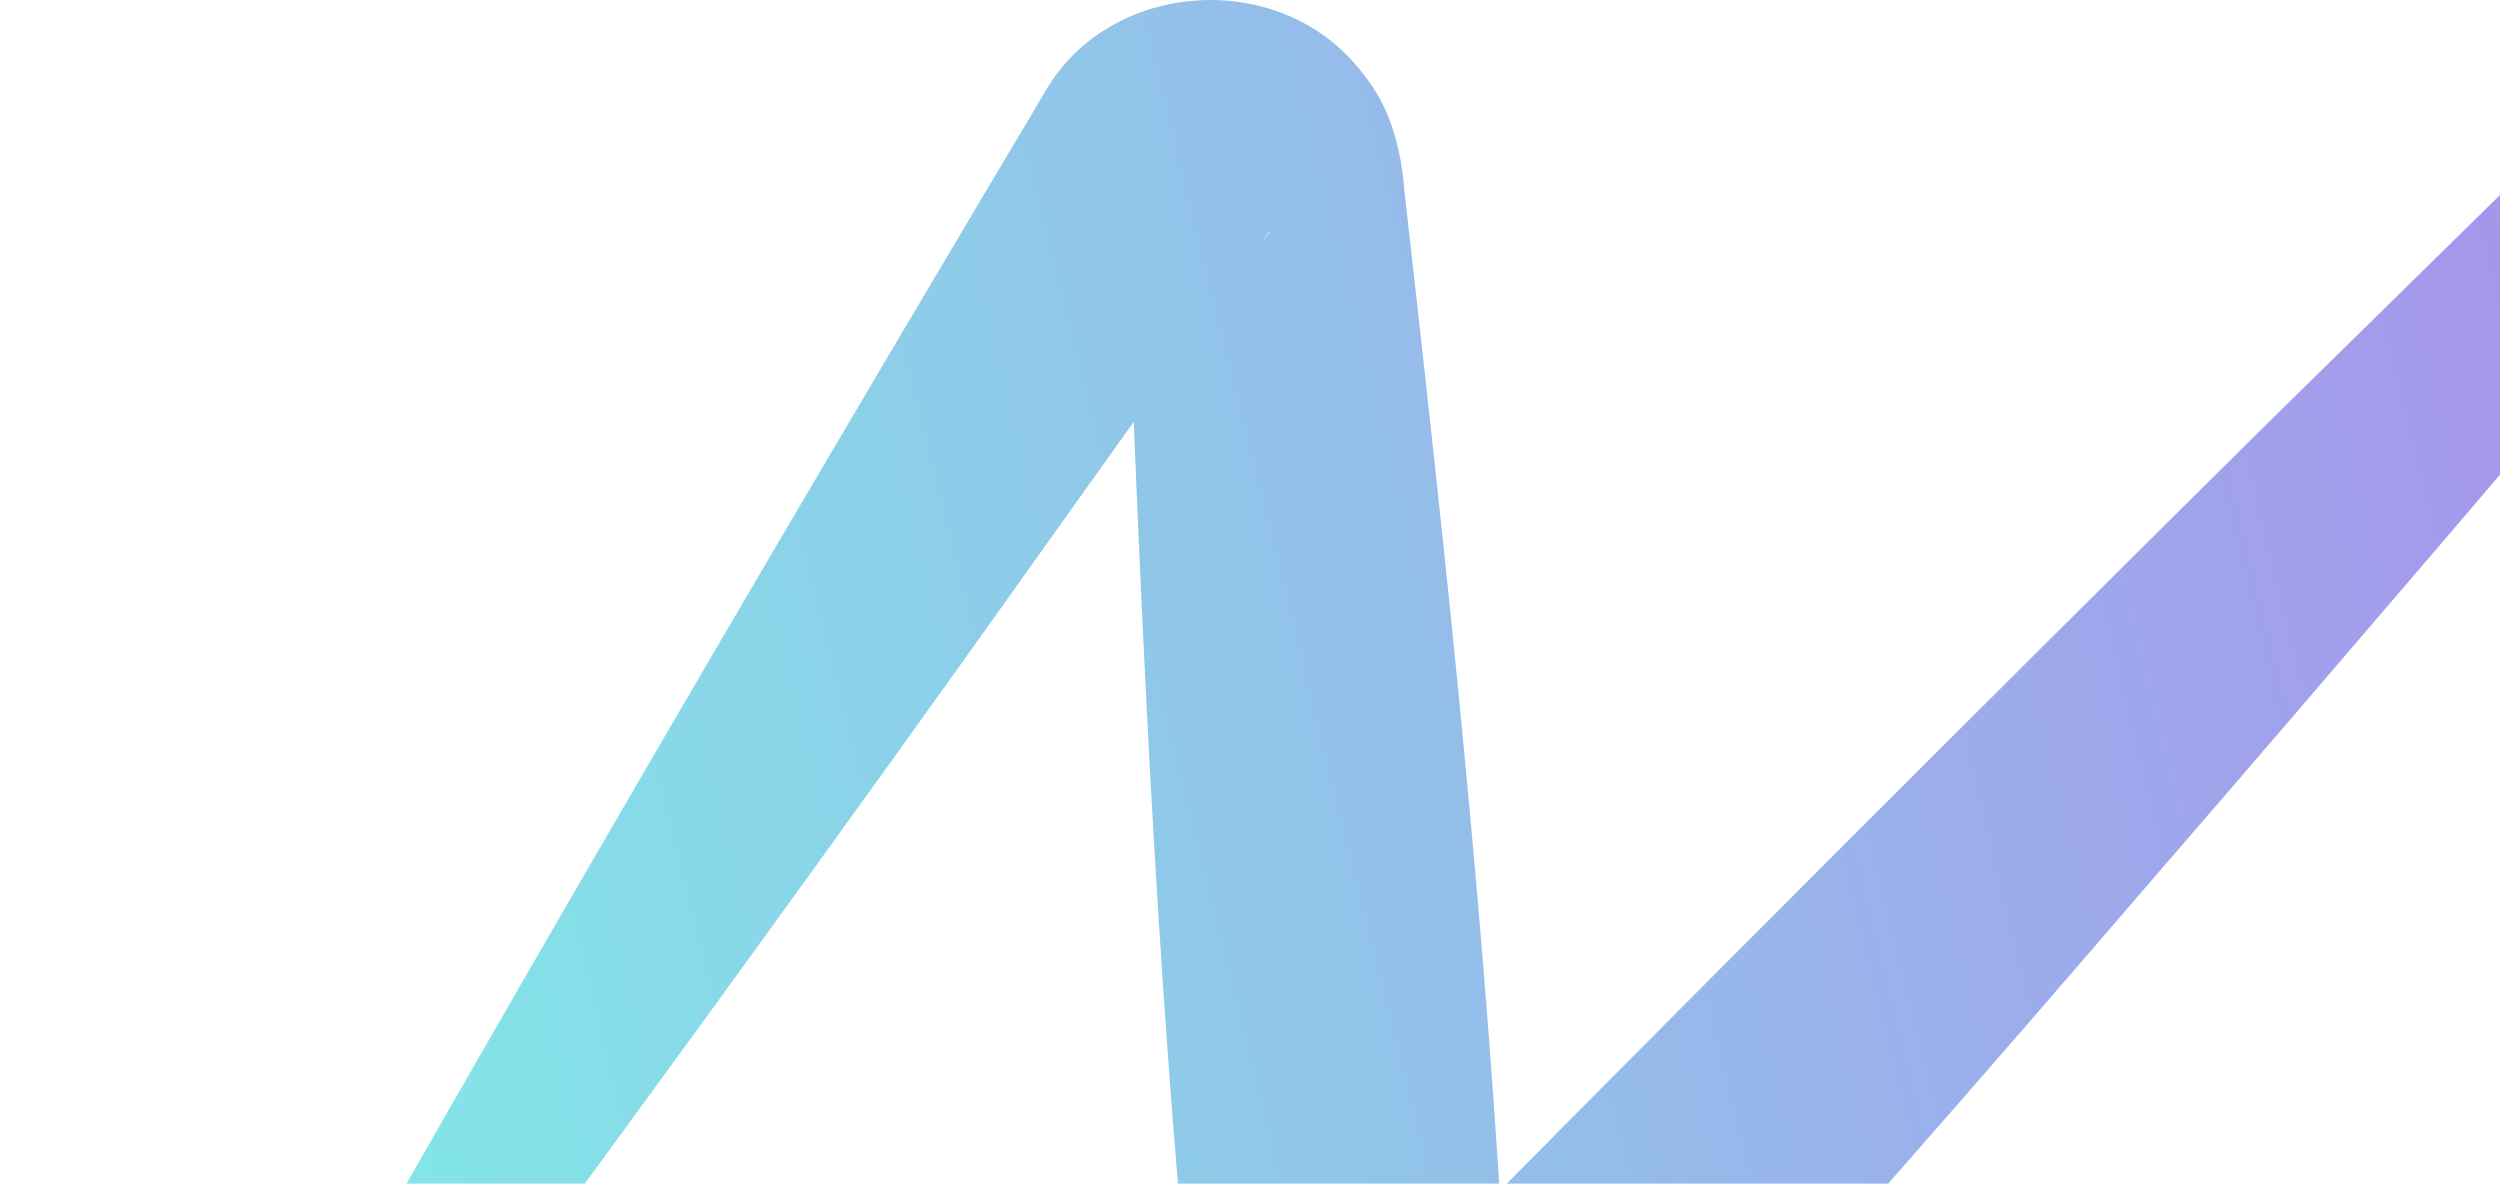 <svg width="866" height="410" viewBox="0 0 866 410" fill="none" xmlns="http://www.w3.org/2000/svg">
<path opacity="0.5" d="M901.496 431.68C908.968 314.683 918.714 195.53 929.029 78.614C929.922 69.749 928.785 74.141 929.273 75.339C930.247 80.051 935.607 81.089 939.343 78.374C890.613 135.794 797.863 244.325 748.483 301.266C717.54 337.284 686.433 373.221 655.084 408.839C649.886 415.148 550.638 528.072 549.583 529.509C508.081 585.811 420.61 561.613 415.737 492.534C415.006 484.867 413.463 469.613 412.732 461.707C399.981 332.013 394.62 199.523 389.747 69.19C390.966 77.336 401.443 92.829 417.605 91.951C425.889 92.51 437.747 85.162 440.102 79.492C437.503 83.485 353.525 200.961 348.57 208.068C238.359 362.52 126.035 515.614 10.463 666.711C8.514 669.266 4.86 669.745 2.342 667.829C-0.013 666.072 -0.663 662.957 0.717 660.561C115.64 450.048 238.602 238.895 361.484 32.694C383.331 -6.997 443.269 -11.709 471.695 24.947C481.848 37.166 485.421 51.78 486.558 66.794C501.096 194.971 515.228 325.305 521.888 454.041C522.375 462.506 523.187 478.238 523.674 486.784C521.725 458.832 484.284 445.735 465.117 467.377C469.259 463.145 480.548 451.884 485.015 447.332C578.333 352.777 693.012 238.096 787.467 144.659L889.314 44.673C895.974 37.964 903.445 30.378 912.867 26.784C945.76 12.089 985.881 38.444 983.932 73.742C984.581 79.173 969.8 147.933 968.825 155.44C950.633 248.079 932.278 340.718 912.136 433.117C910.593 439.426 901.171 438.148 901.496 431.68Z" fill="url(#paint0_linear_1_10345)"/>
<defs>
<linearGradient id="paint0_linear_1_10345" x1="34.533" y1="308.218" x2="1089.08" y2="48.738" gradientUnits="userSpaceOnUse">
<stop stop-color="#00DDD0"/>
<stop offset="1" stop-color="#6100DD"/>
</linearGradient>
</defs>
</svg>
